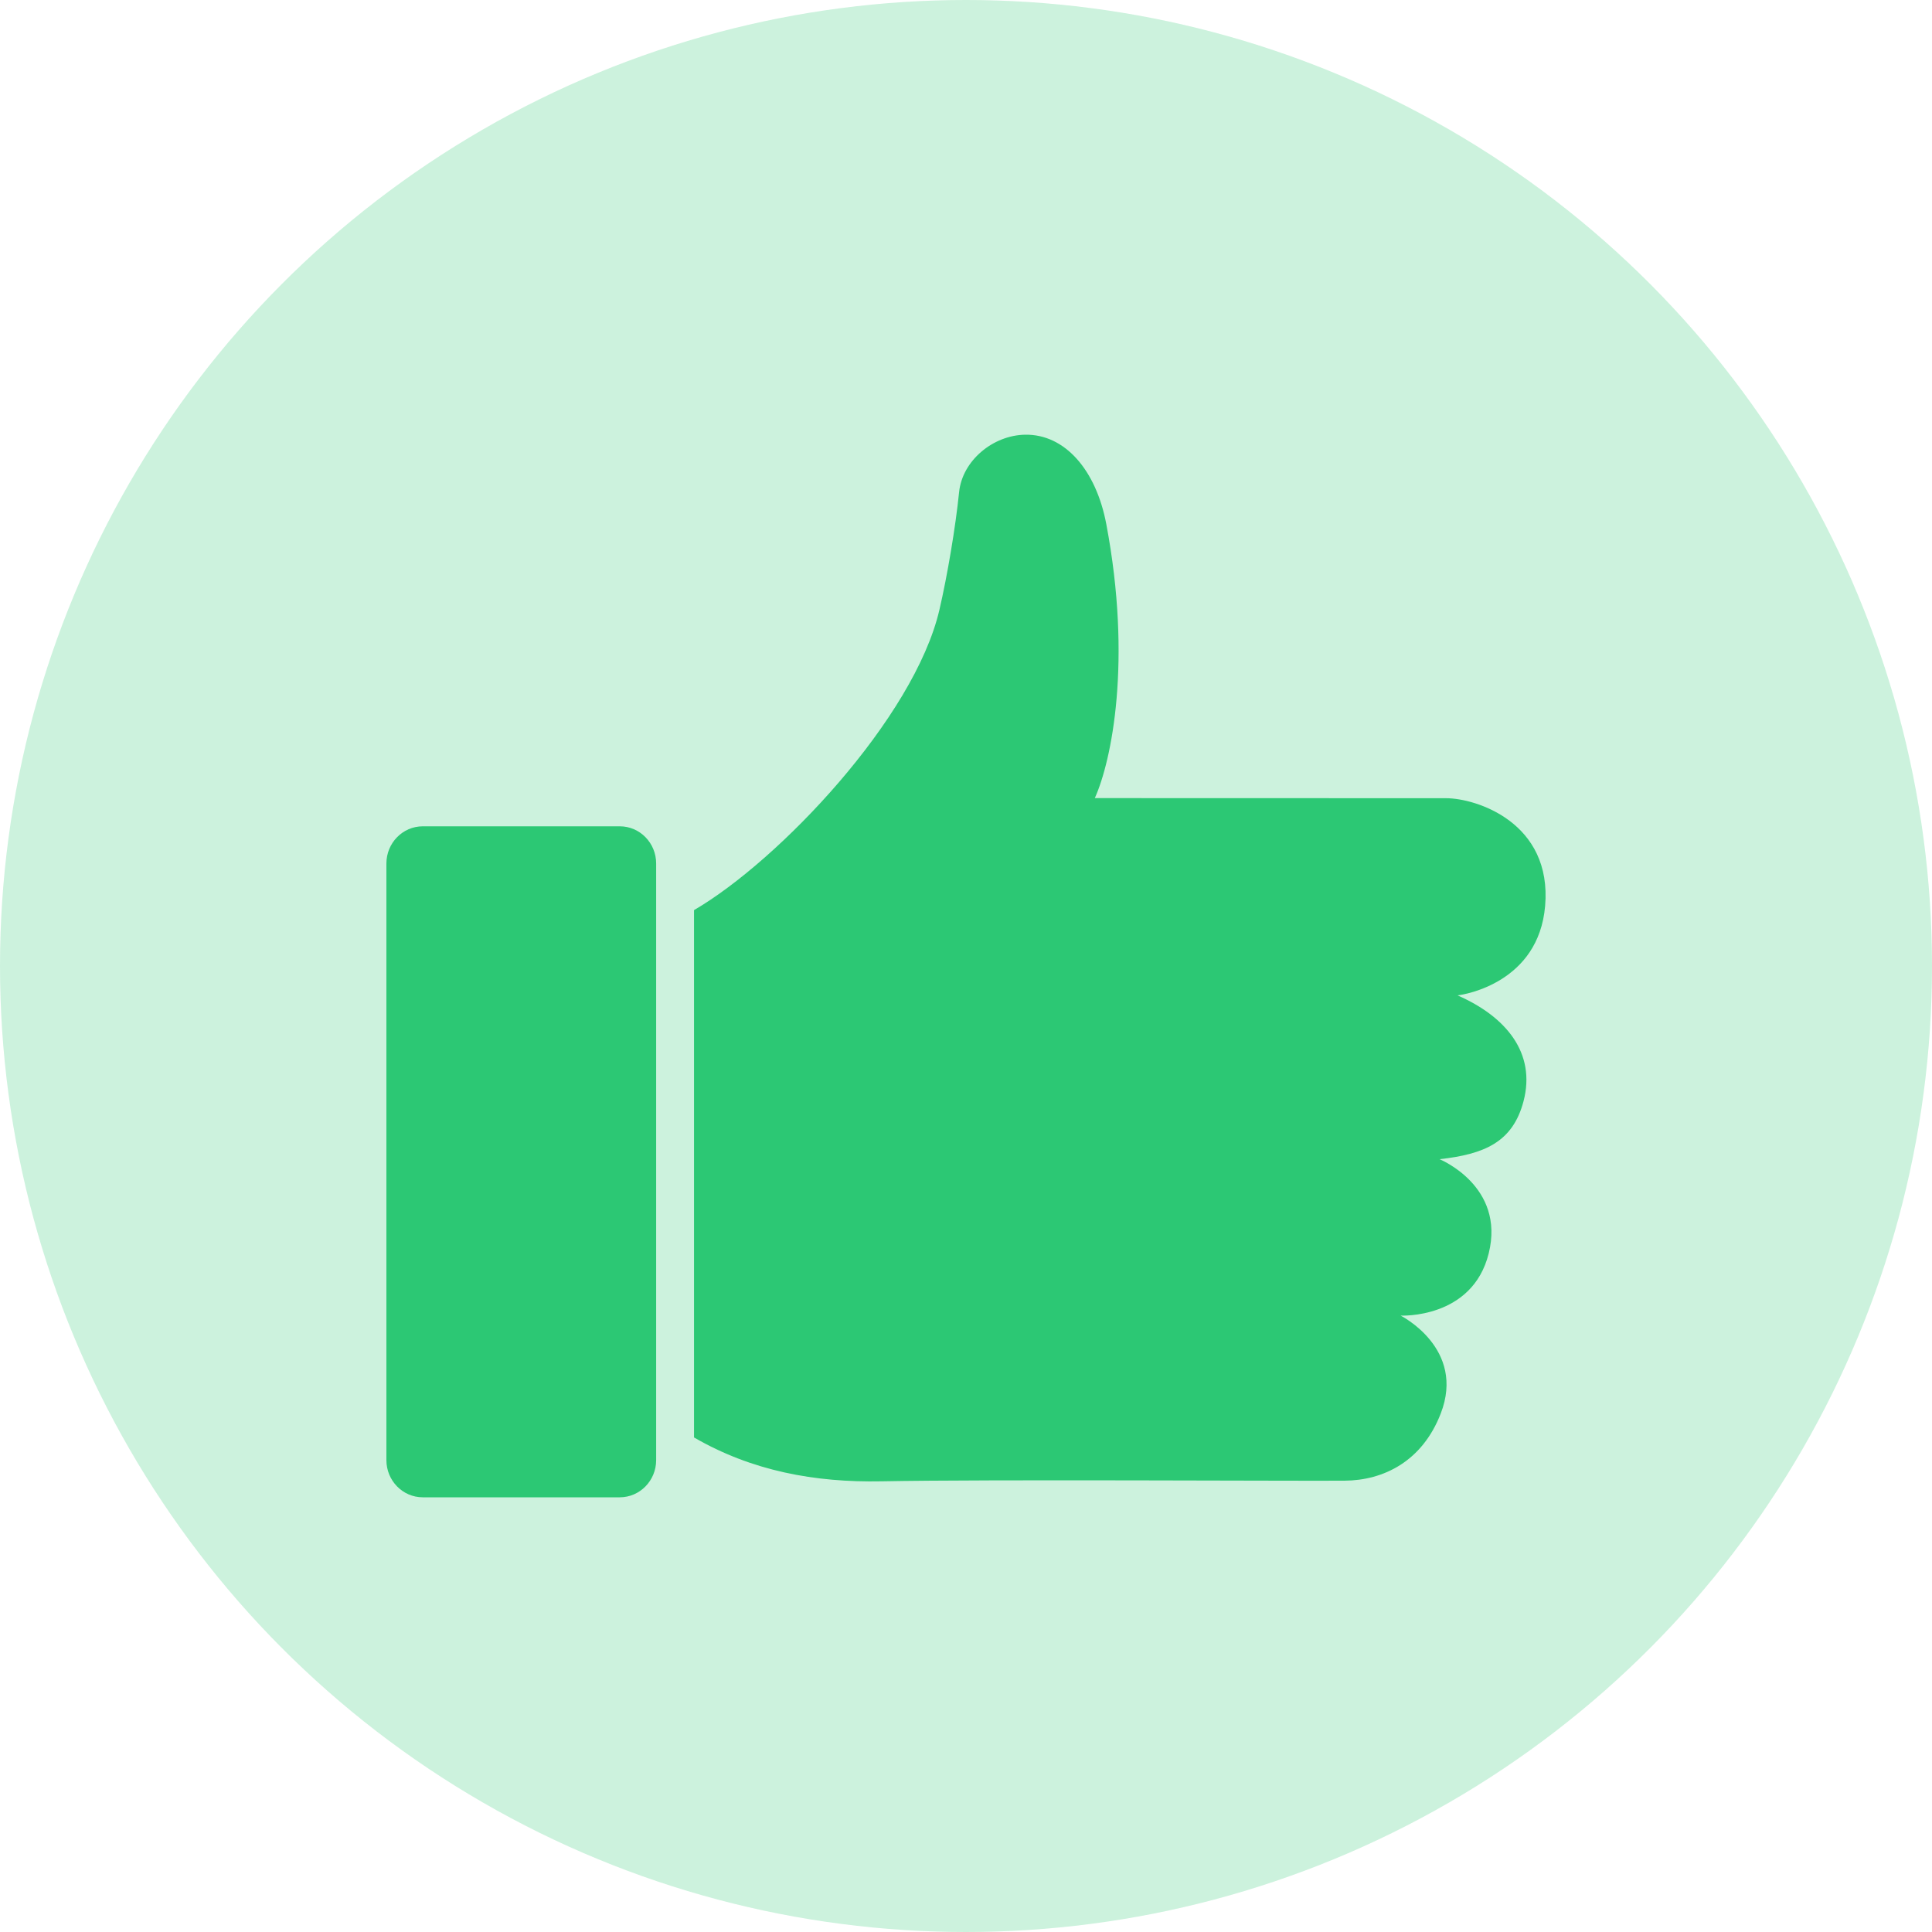 <?xml version="1.0" encoding="UTF-8"?>
<svg width="40px" height="40px" viewBox="0 0 40 40" version="1.1" xmlns="http://www.w3.org/2000/svg" xmlns:xlink="http://www.w3.org/1999/xlink">
    <!-- Generator: Sketch 52.5 (67469) - http://www.bohemiancoding.com/sketch -->
    <title>Icons / Thumbs-Up + BG</title>
    <desc>Created with Sketch.</desc>
    <g id="Icons-/-Thumbs-Up-+-BG" stroke="none" stroke-width="1" fill="none" fill-rule="evenodd">
        <g>
            <circle id="Oval" fill-opacity="0.24" fill="#2CC874" cx="20" cy="20" r="20"></circle>
            <g id="Icons-/-Thumbs-Up-/-Green" transform="translate(8, 8)">
                <g>
                    <rect id="Bounds" x="0" y="0" width="24" height="24"></rect>
                    <path d="M23.99,10.759 C24.139,9.03 22.564,8.526 21.938,8.526 C19.515,8.526 17.091,8.526 14.667,8.524 C15.016,7.748 15.441,5.689 14.905,2.853 C14.694,1.731 14.047,0.985 13.222,1 C12.558,1.012 11.924,1.536 11.857,2.189 C11.785,2.906 11.612,3.929 11.449,4.628 C10.927,6.863 8.135,9.814 6.369,10.843 L6.369,21.761 C7.567,22.454 8.866,22.696 10.253,22.669 C12.444,22.626 18.705,22.664 19.839,22.656 C20.642,22.65 21.443,22.259 21.828,21.268 C22.354,19.915 20.998,19.238 20.998,19.238 C20.998,19.238 22.483,19.313 22.822,17.951 C23.17,16.553 21.804,16 21.804,16 C22.728,15.897 23.319,15.651 23.543,14.8 C23.806,13.797 23.175,13.044 22.176,12.608 C22.328,12.593 23.853,12.341 23.99,10.759 Z M4.832,9.108 L0.753,9.108 C0.337,9.108 -1.27897692e-13,9.453 -1.27897692e-13,9.878 L-1.27897692e-13,22.23 C-1.27897692e-13,22.655 0.337,23 0.753,23 L4.832,23 C5.247,23 5.585,22.655 5.585,22.23 L5.585,9.878 C5.585,9.453 5.248,9.108 4.832,9.108 Z" id="Icon" fill="#2CC874"></path>
                </g>
            </g>
        </g>
    </g>
</svg>
